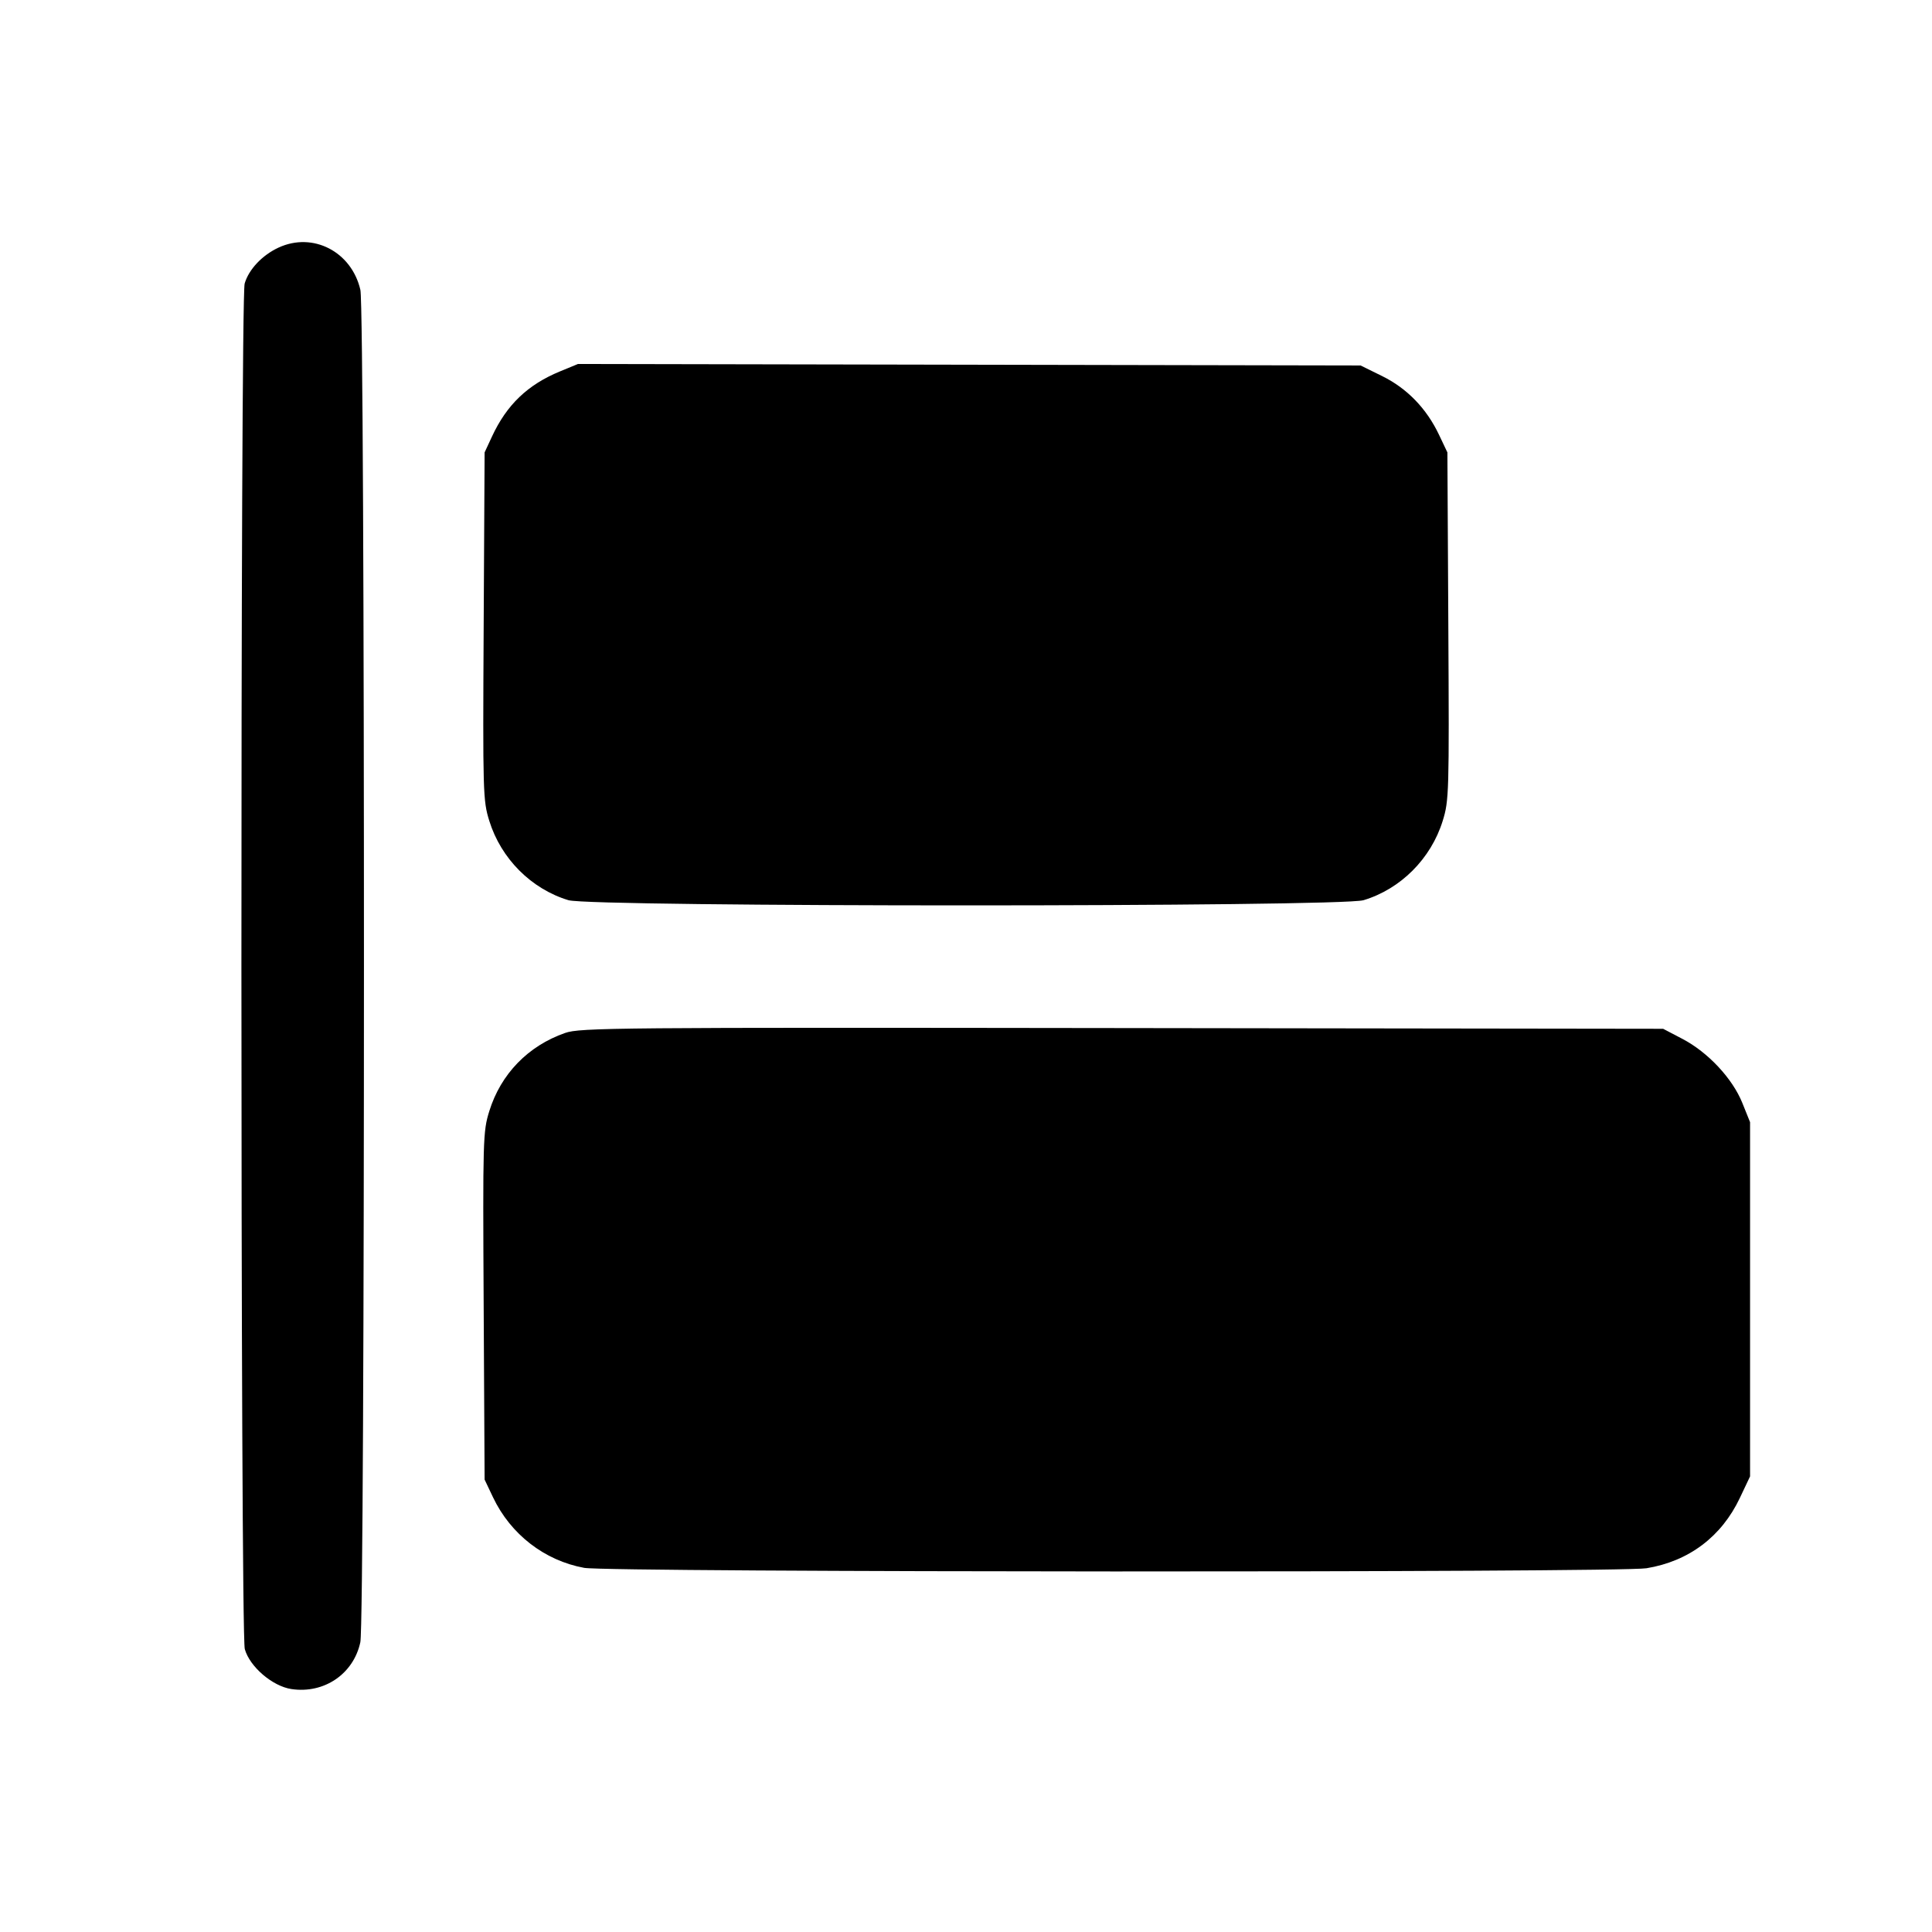 <svg fill="currentColor" viewBox="0 0 256 256" xmlns="http://www.w3.org/2000/svg"><path d="M36.907 32.809 C 34.738 33.813,32.954 35.708,32.418 37.576 C 31.834 39.612,31.851 216.408,32.436 218.512 C 33.084 220.844,36.101 223.432,38.611 223.809 C 42.944 224.458,46.844 221.810,47.746 217.604 C 48.382 214.637,48.388 41.169,47.752 38.409 C 46.585 33.344,41.463 30.699,36.907 32.809 M74.194 49.215 C 69.921 50.978,67.146 53.634,65.198 57.827 L 64.213 59.947 64.089 82.959 C 63.969 105.110,63.997 106.076,64.835 108.772 C 66.391 113.780,70.403 117.799,75.323 119.280 C 78.374 120.198,177.626 120.198,180.677 119.280 C 185.597 117.799,189.609 113.780,191.165 108.772 C 192.003 106.076,192.031 105.110,191.911 82.959 L 191.787 59.947 190.672 57.600 C 189.018 54.117,186.435 51.454,183.133 49.829 L 180.285 48.427 128.436 48.327 L 76.587 48.228 74.194 49.215 M74.880 136.872 C 69.975 138.584,66.365 142.306,64.835 147.228 C 63.997 149.924,63.969 150.890,64.089 173.041 L 64.213 196.053 65.328 198.400 C 67.659 203.308,72.155 206.787,77.412 207.750 C 80.687 208.350,214.516 208.399,218.164 207.802 C 223.772 206.883,228.107 203.620,230.539 198.486 L 231.893 195.627 231.893 172.160 L 231.893 148.693 230.867 146.144 C 229.561 142.901,226.312 139.426,222.933 137.659 L 220.373 136.320 148.693 136.224 C 81.469 136.134,76.881 136.174,74.880 136.872 " stroke="none" fill-rule="evenodd"></path></svg>